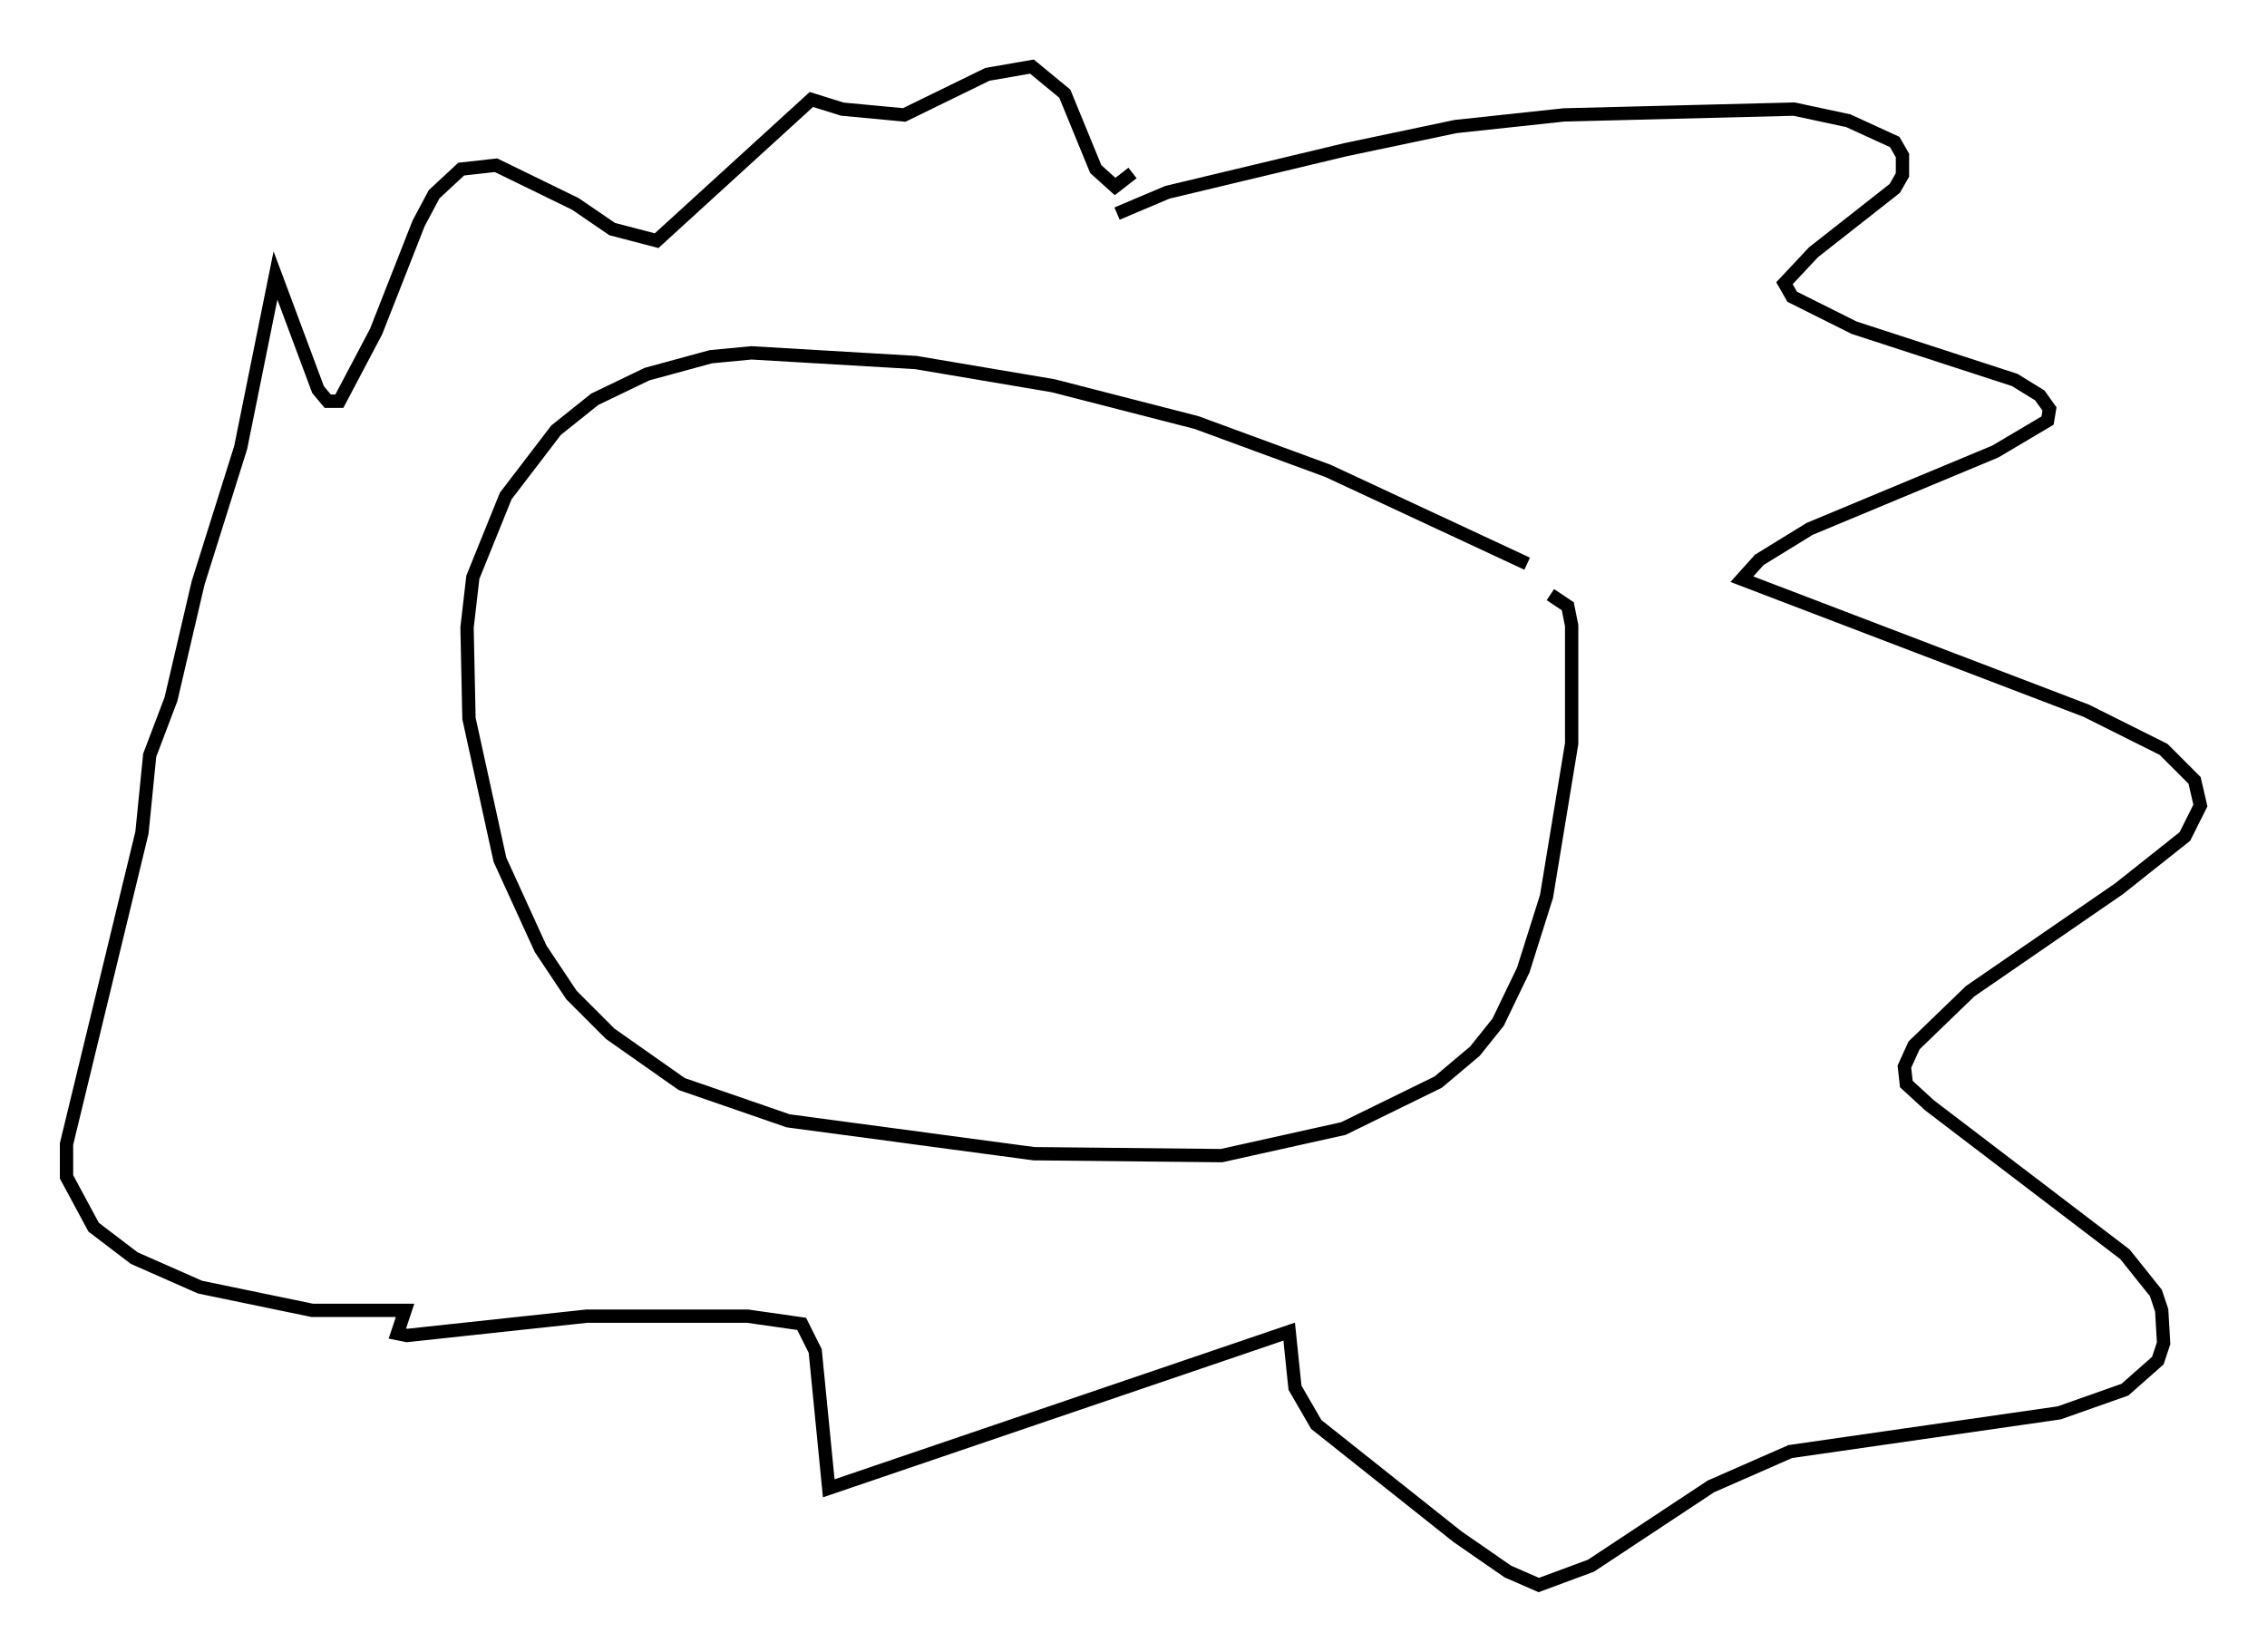 <?xml version="1.0" encoding="utf-8" ?>
<svg baseProfile="full" height="124.022" version="1.1" width="170.212" xmlns="http://www.w3.org/2000/svg" xmlns:ev="http://www.w3.org/2001/xml-events" xmlns:xlink="http://www.w3.org/1999/xlink"><defs /><rect fill="white" height="124.022" width="170.212" x="0" y="0" /><path d="M118.732, 45.089 m-4.067, -2.76 l-14.961, -6.972 -9.877, -3.631 l-10.749, -2.76 -10.313, -1.743 l-12.346, -0.726 -3.05, 0.291 l-4.793, 1.307 -3.922, 1.888 l-2.905, 2.324 -3.777, 4.939 l-2.469, 6.101 -0.436, 3.777 l0.145, 6.827 2.324, 10.603 l3.05, 6.682 2.324, 3.486 l2.905, 2.905 5.374, 3.777 l7.989, 2.76 18.447, 2.469 l14.089, 0.145 9.151, -2.034 l7.117, -3.486 2.76, -2.324 l1.743, -2.179 1.888, -3.922 l1.743, -5.52 1.888, -11.475 l0.0, -8.86 -0.291, -1.453 l-1.307, -0.872 m-32.536, -28.614 l3.777, -1.598 13.363, -3.196 l8.279, -1.743 8.134, -0.872 l17.285, -0.436 4.067, 0.872 l3.486, 1.598 0.581, 1.017 l0.0, 1.453 -0.581, 1.017 l-6.101, 4.793 -2.179, 2.324 l0.581, 1.017 4.648, 2.324 l12.056, 3.922 1.888, 1.162 l0.726, 1.017 -0.145, 0.872 l-3.922, 2.324 -13.944, 5.81 l-3.777, 2.324 -1.307, 1.453 l25.855, 9.877 5.81, 2.905 l2.324, 2.324 0.436, 1.888 l-1.162, 2.324 -4.939, 3.922 l-11.184, 7.698 -4.212, 4.067 l-0.726, 1.598 0.145, 1.307 l1.743, 1.598 14.67, 11.184 l2.324, 2.905 0.436, 1.307 l0.145, 2.469 -0.436, 1.307 l-2.469, 2.179 -4.939, 1.743 l-20.19, 2.905 -5.955, 2.615 l-9.006, 5.955 -3.922, 1.453 l-2.324, -1.017 -3.777, -2.615 l-10.603, -8.425 -1.598, -2.76 l-0.436, -4.212 -34.57, 11.765 l-1.017, -10.313 -1.017, -2.034 l-4.067, -0.581 -12.056, 0.0 l-13.508, 1.453 -0.726, -0.145 l0.581, -1.743 -6.972, 0.0 l-8.425, -1.743 -4.939, -2.179 l-3.05, -2.324 -2.034, -3.777 l0.0, -2.469 5.665, -23.385 l0.581, -5.81 1.598, -4.212 l2.034, -8.715 3.196, -10.168 l2.615, -12.927 3.196, 8.57 l0.726, 0.872 0.872, 0.0 l2.76, -5.229 3.196, -8.134 l1.162, -2.179 2.034, -1.888 l2.615, -0.291 5.955, 2.905 l2.76, 1.888 3.341, 0.872 l11.62, -10.603 2.324, 0.726 l4.648, 0.436 6.246, -3.05 l3.341, -0.581 2.469, 2.034 l2.324, 5.665 1.453, 1.307 l1.307, -1.017 " fill="none" stroke="black" stroke-width="1" /></svg>